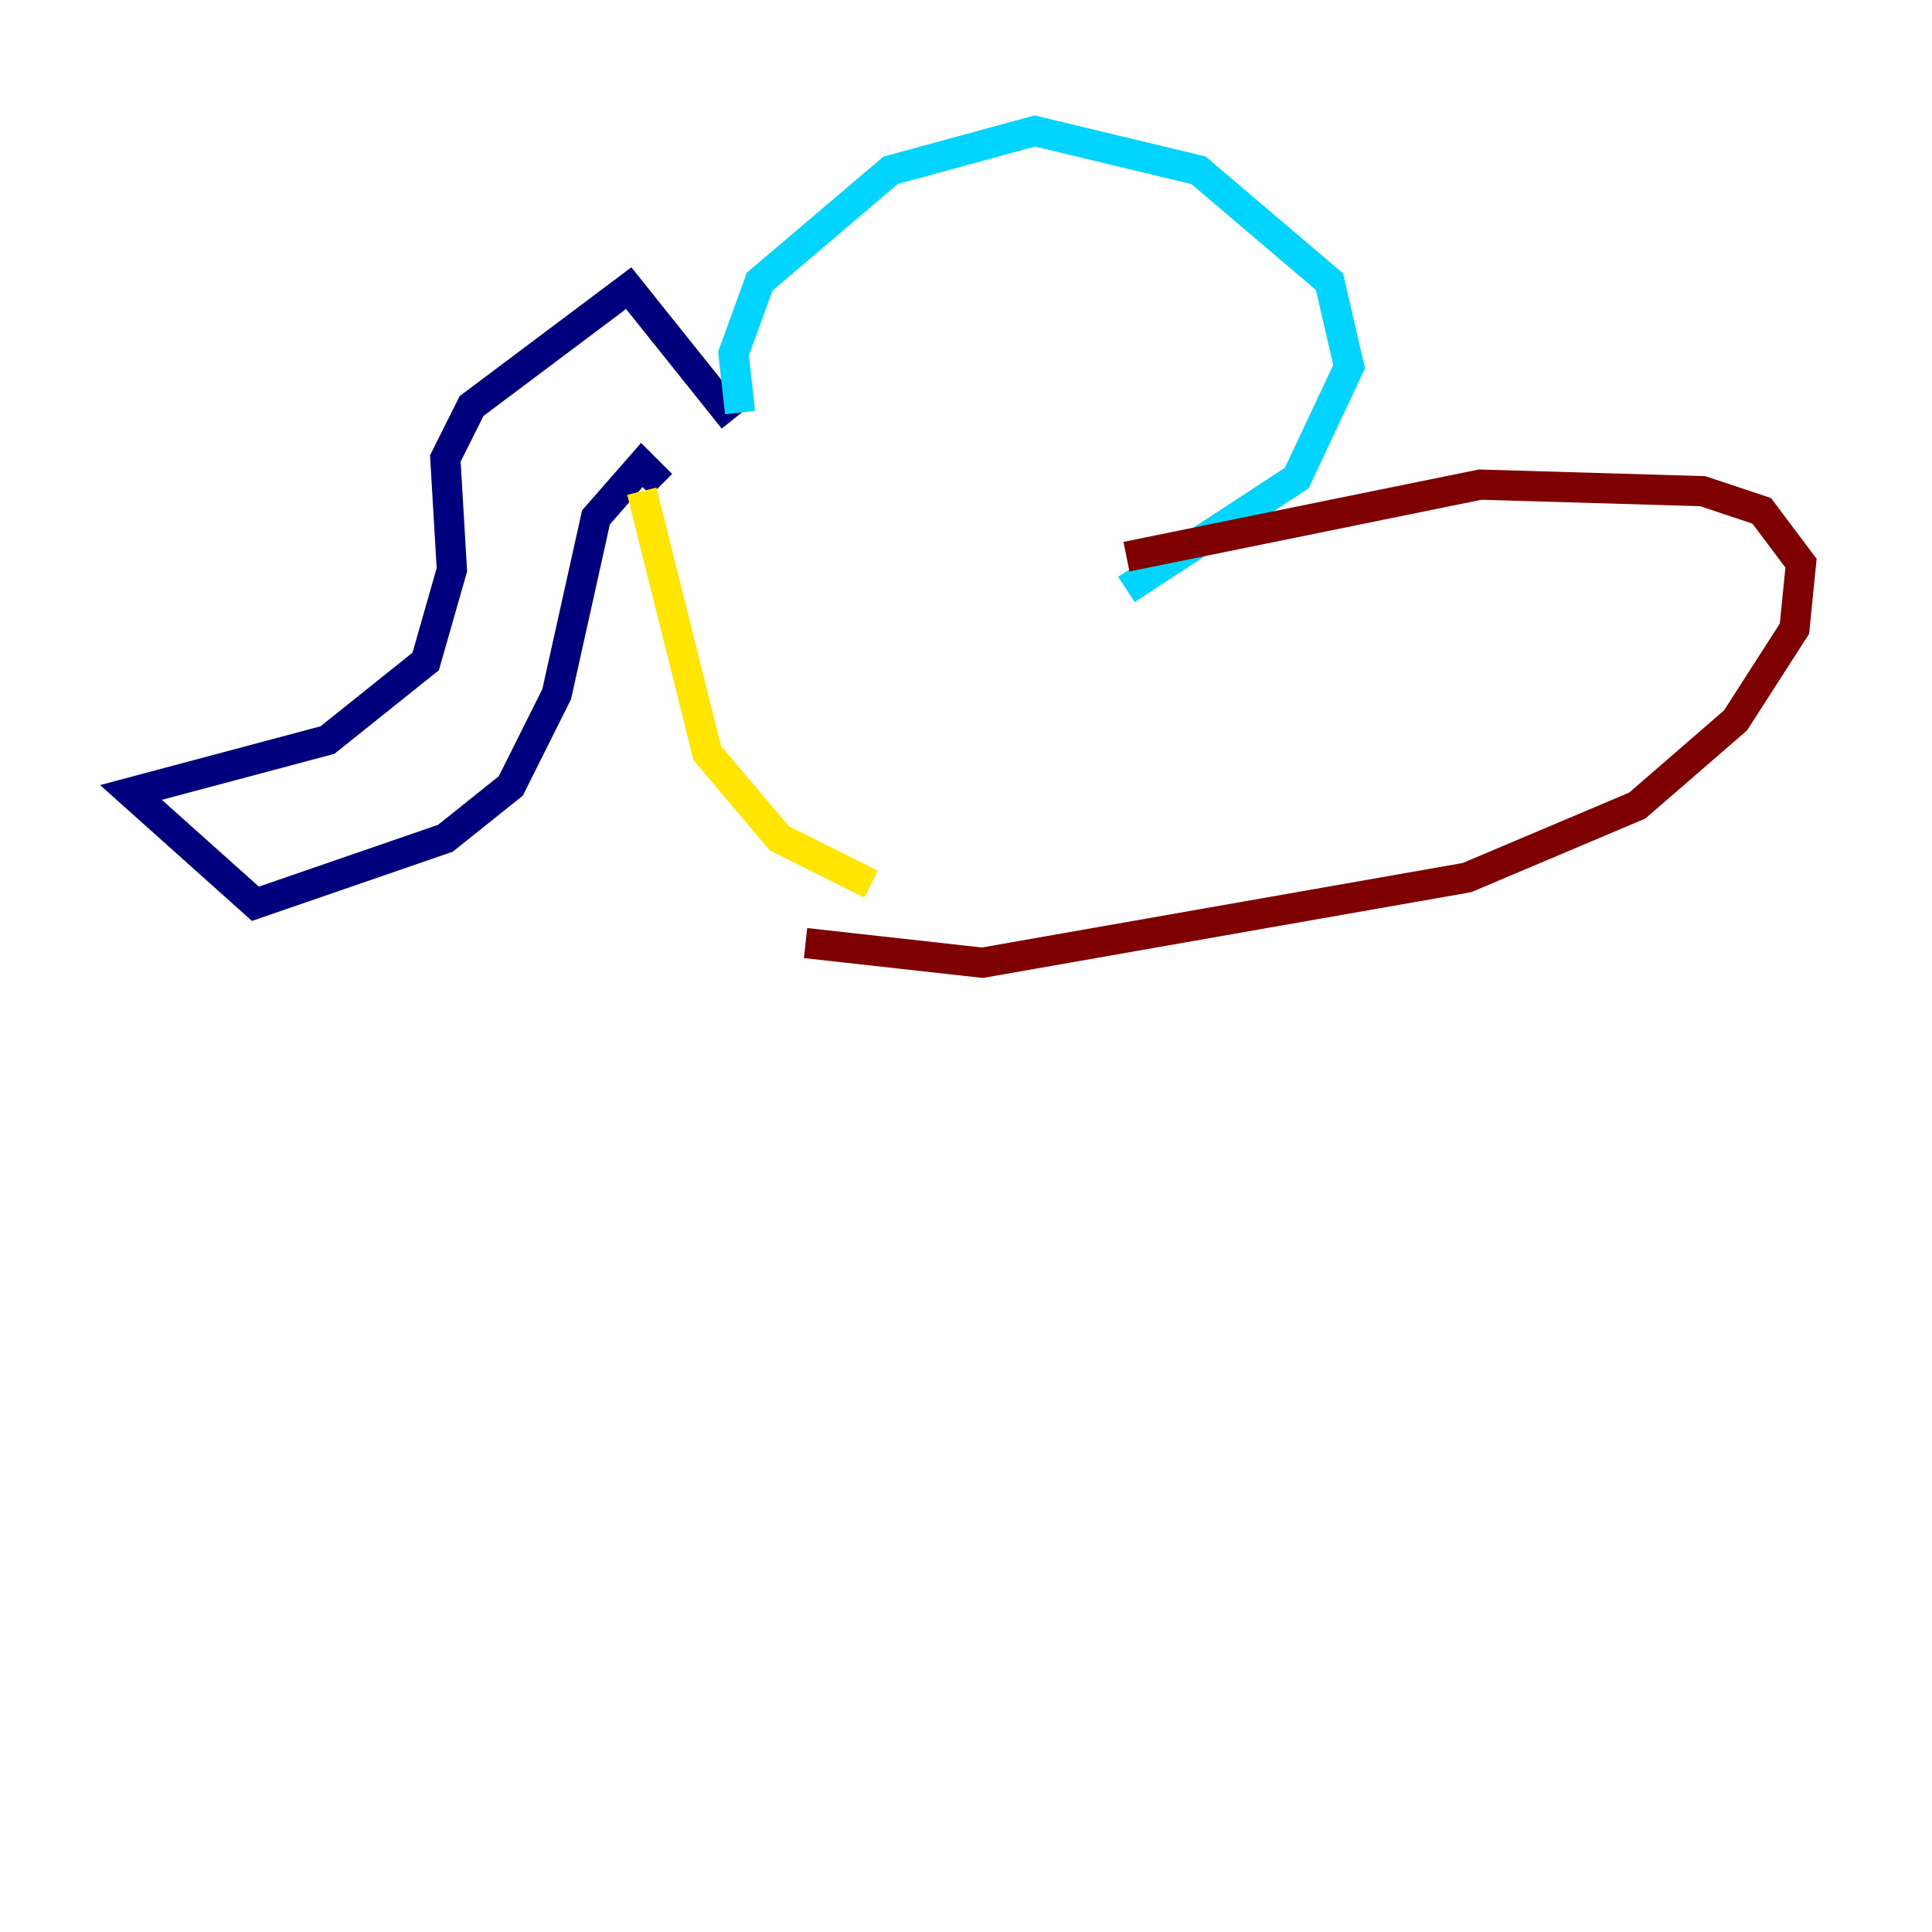<?xml version="1.0" encoding="utf-8" ?>
<svg baseProfile="tiny" height="128" version="1.2" viewBox="0,0,128,128" width="128" xmlns="http://www.w3.org/2000/svg" xmlns:ev="http://www.w3.org/2001/xml-events" xmlns:xlink="http://www.w3.org/1999/xlink"><defs /><polyline fill="none" points="48.597,27.77 41.654,19.091 31.241,26.902 29.505,30.373 29.939,37.749 28.203,43.824 21.695,49.031 8.678,52.502 16.922,59.878 29.505,55.539 33.844,52.068 36.881,45.993 39.485,34.278 42.522,30.807 43.824,32.108" stroke="#00007f" stroke-width="2" /><polyline fill="none" points="49.031,27.336 48.597,23.43 50.332,18.658 59.01,11.281 68.556,8.678 79.403,11.281 88.081,18.658 89.383,24.298 85.912,31.675 74.63,39.051" stroke="#00d4ff" stroke-width="2" /><polyline fill="none" points="42.522,32.542 46.861,49.898 51.634,55.539 57.709,58.576" stroke="#ffe500" stroke-width="2" /><polyline fill="none" points="74.63,36.881 98.061,32.108 112.814,32.542 116.719,33.844 119.322,37.315 118.888,41.654 114.983,47.729 108.475,53.37 97.193,58.142 65.085,63.783 53.37,62.481" stroke="#7f0000" stroke-width="2" /></svg>